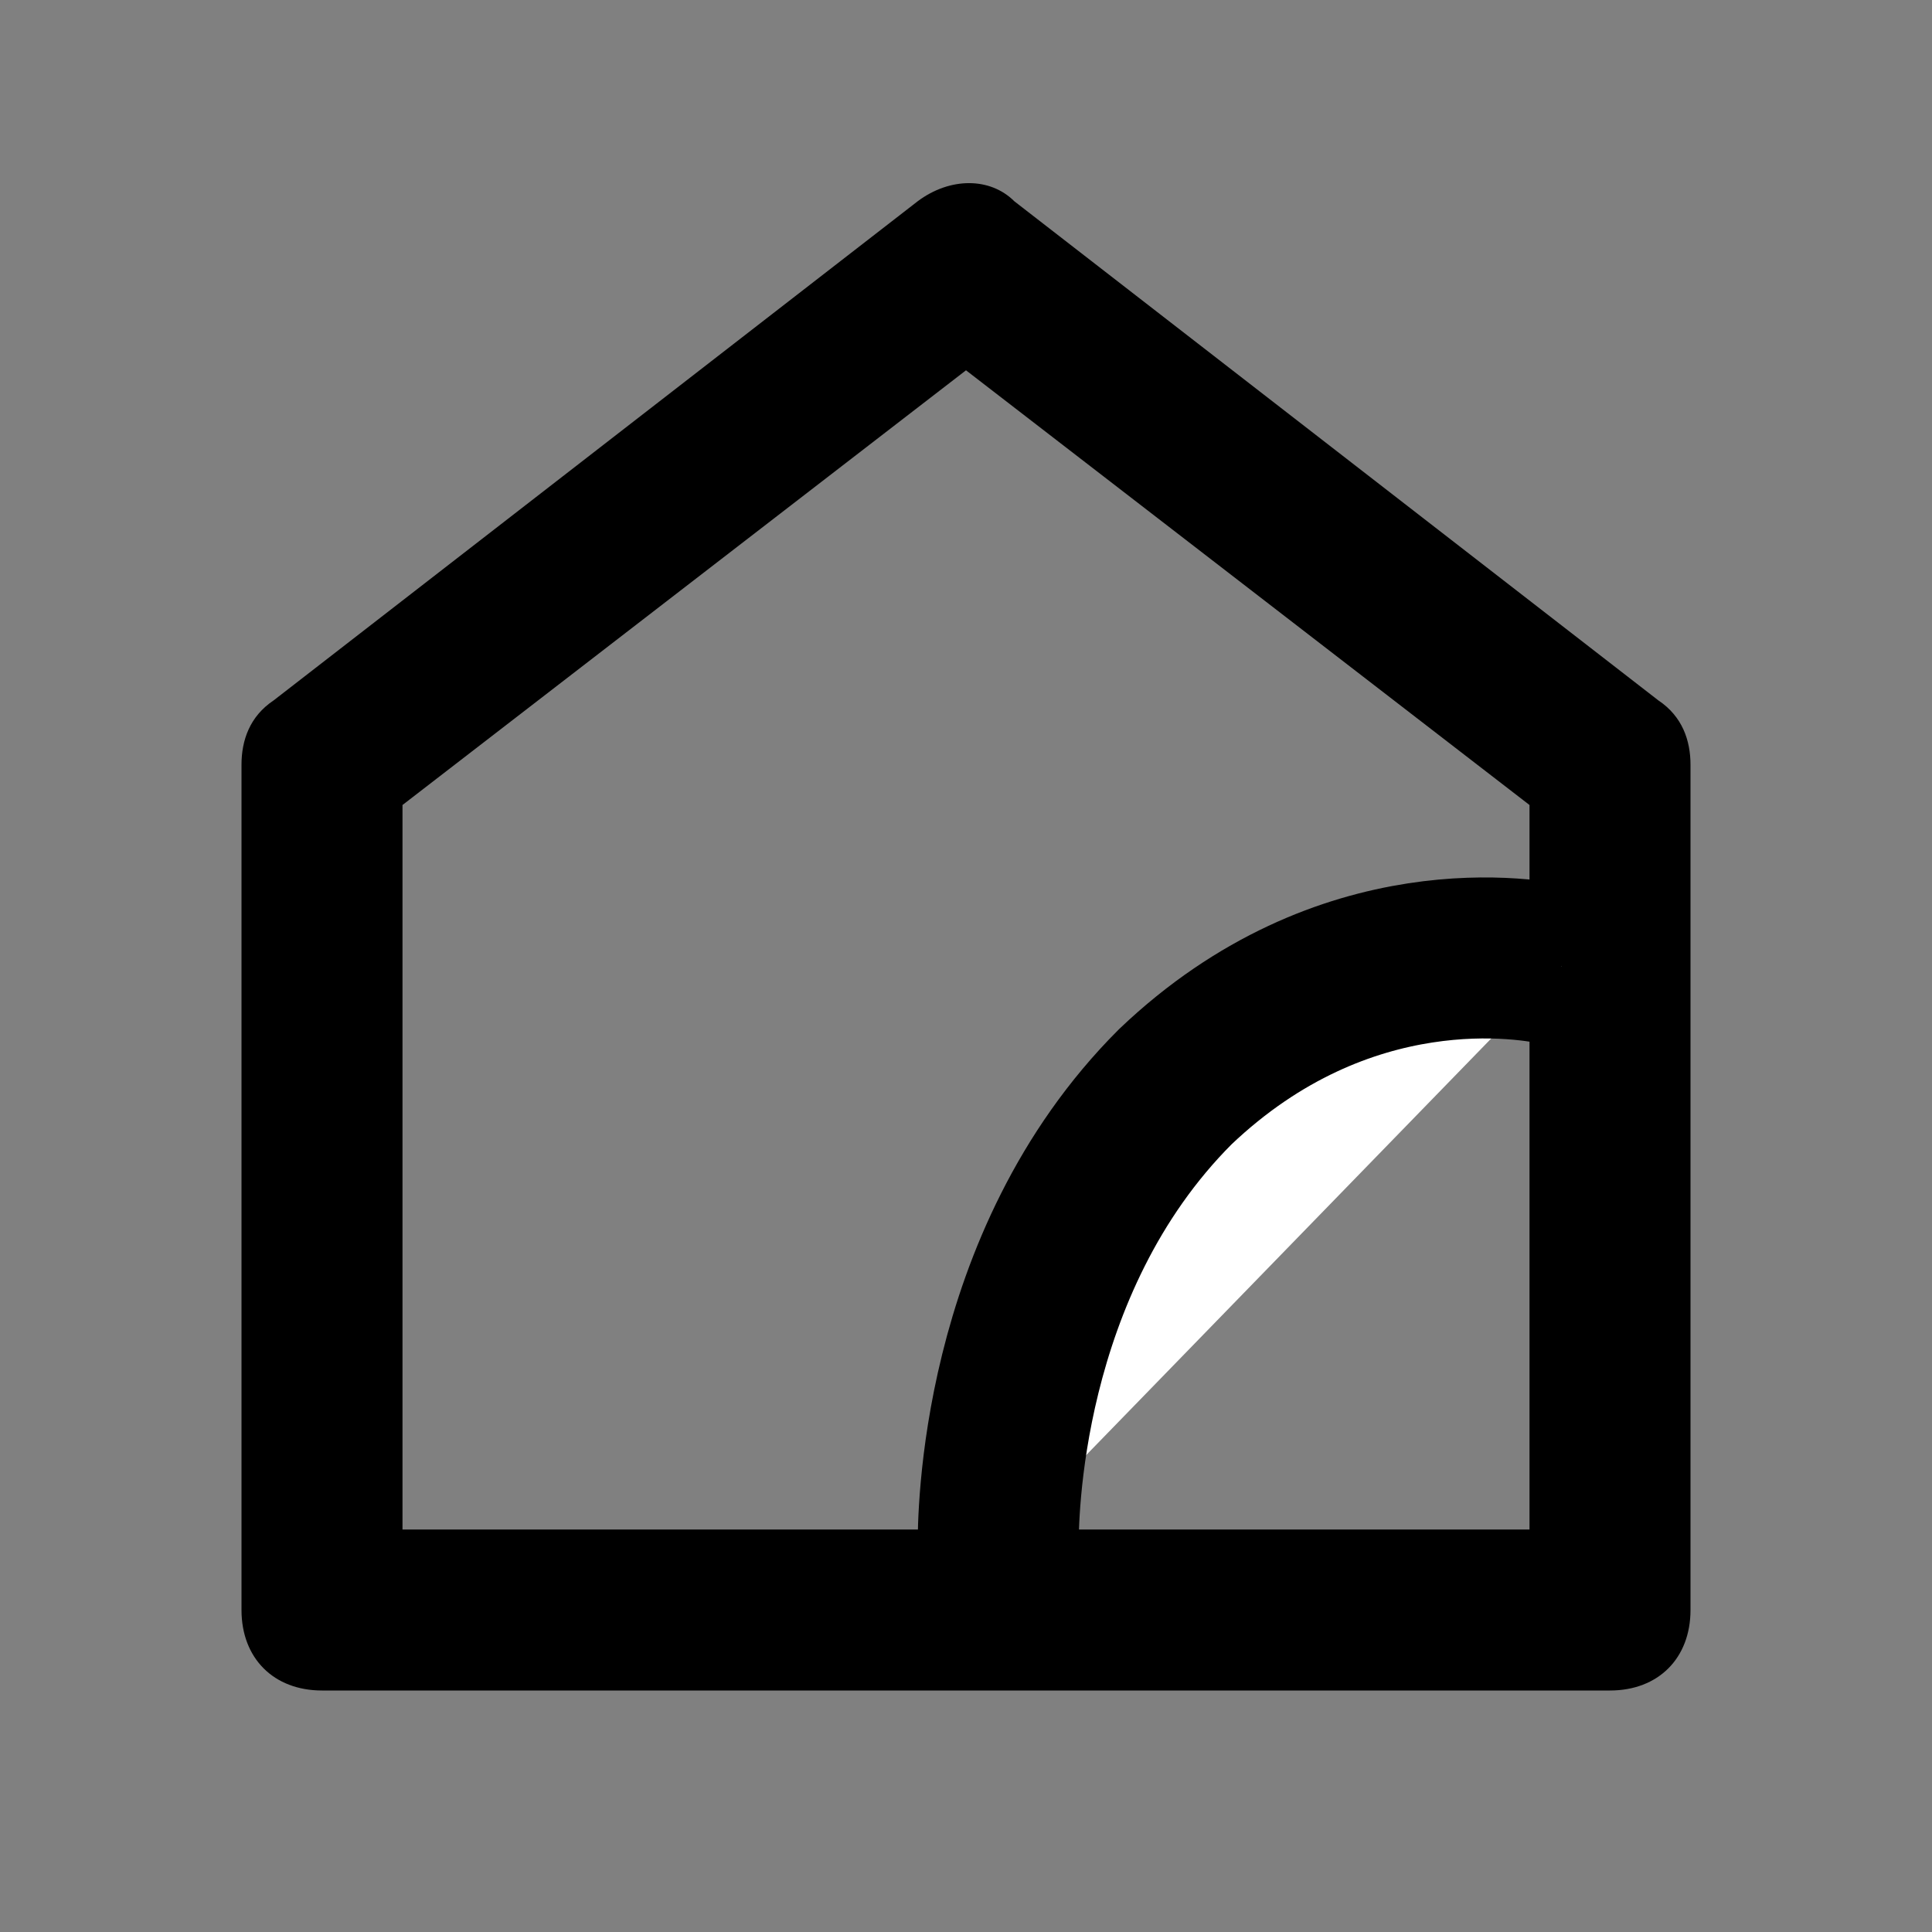 <?xml version="1.0" encoding="utf-8"?>
<!-- Generator: Adobe Illustrator 25.0.1, SVG Export Plug-In . SVG Version: 6.00 Build 0)  -->
<svg version="1.1" id="Layer_1" xmlns="http://www.w3.org/2000/svg" xmlns:xlink="http://www.w3.org/1999/xlink" x="0px" y="0px"
	 viewBox="0 0 24 24" style="enable-background:new 0 0 24 24;" xml:space="preserve">
<rect x="0" y="0" width="24" height="24" fill="#808080" stroke="none"/>
<style type="text/css">
	.st0{fill:none;}
	.st1{fill:#FFFFFF;stroke:#000000;stroke-width:2;stroke-miterlimit:10;}
</style>
<g>
	<path class="st0" d="M0,0h24v24H0V0z"/>
	<path d="M21,20c0,0.6-0.4,1-1,1H4c-0.6,0-1-0.4-1-1V9.5c0-0.3,0.1-0.6,0.4-0.8l8-6.2c0.4-0.3,0.9-0.3,1.2,0l8,6.2
		C20.9,8.9,21,9.2,21,9.5V20z M19,19v-9l-7-5.4L5,10v9H19z"/>
</g>
<path class="st1" d="M19.4,12c-0.4-0.1-2.7-0.5-4.8,1.5c-2.2,2.2-2.2,5.4-2.2,5.7"/>
</svg>
